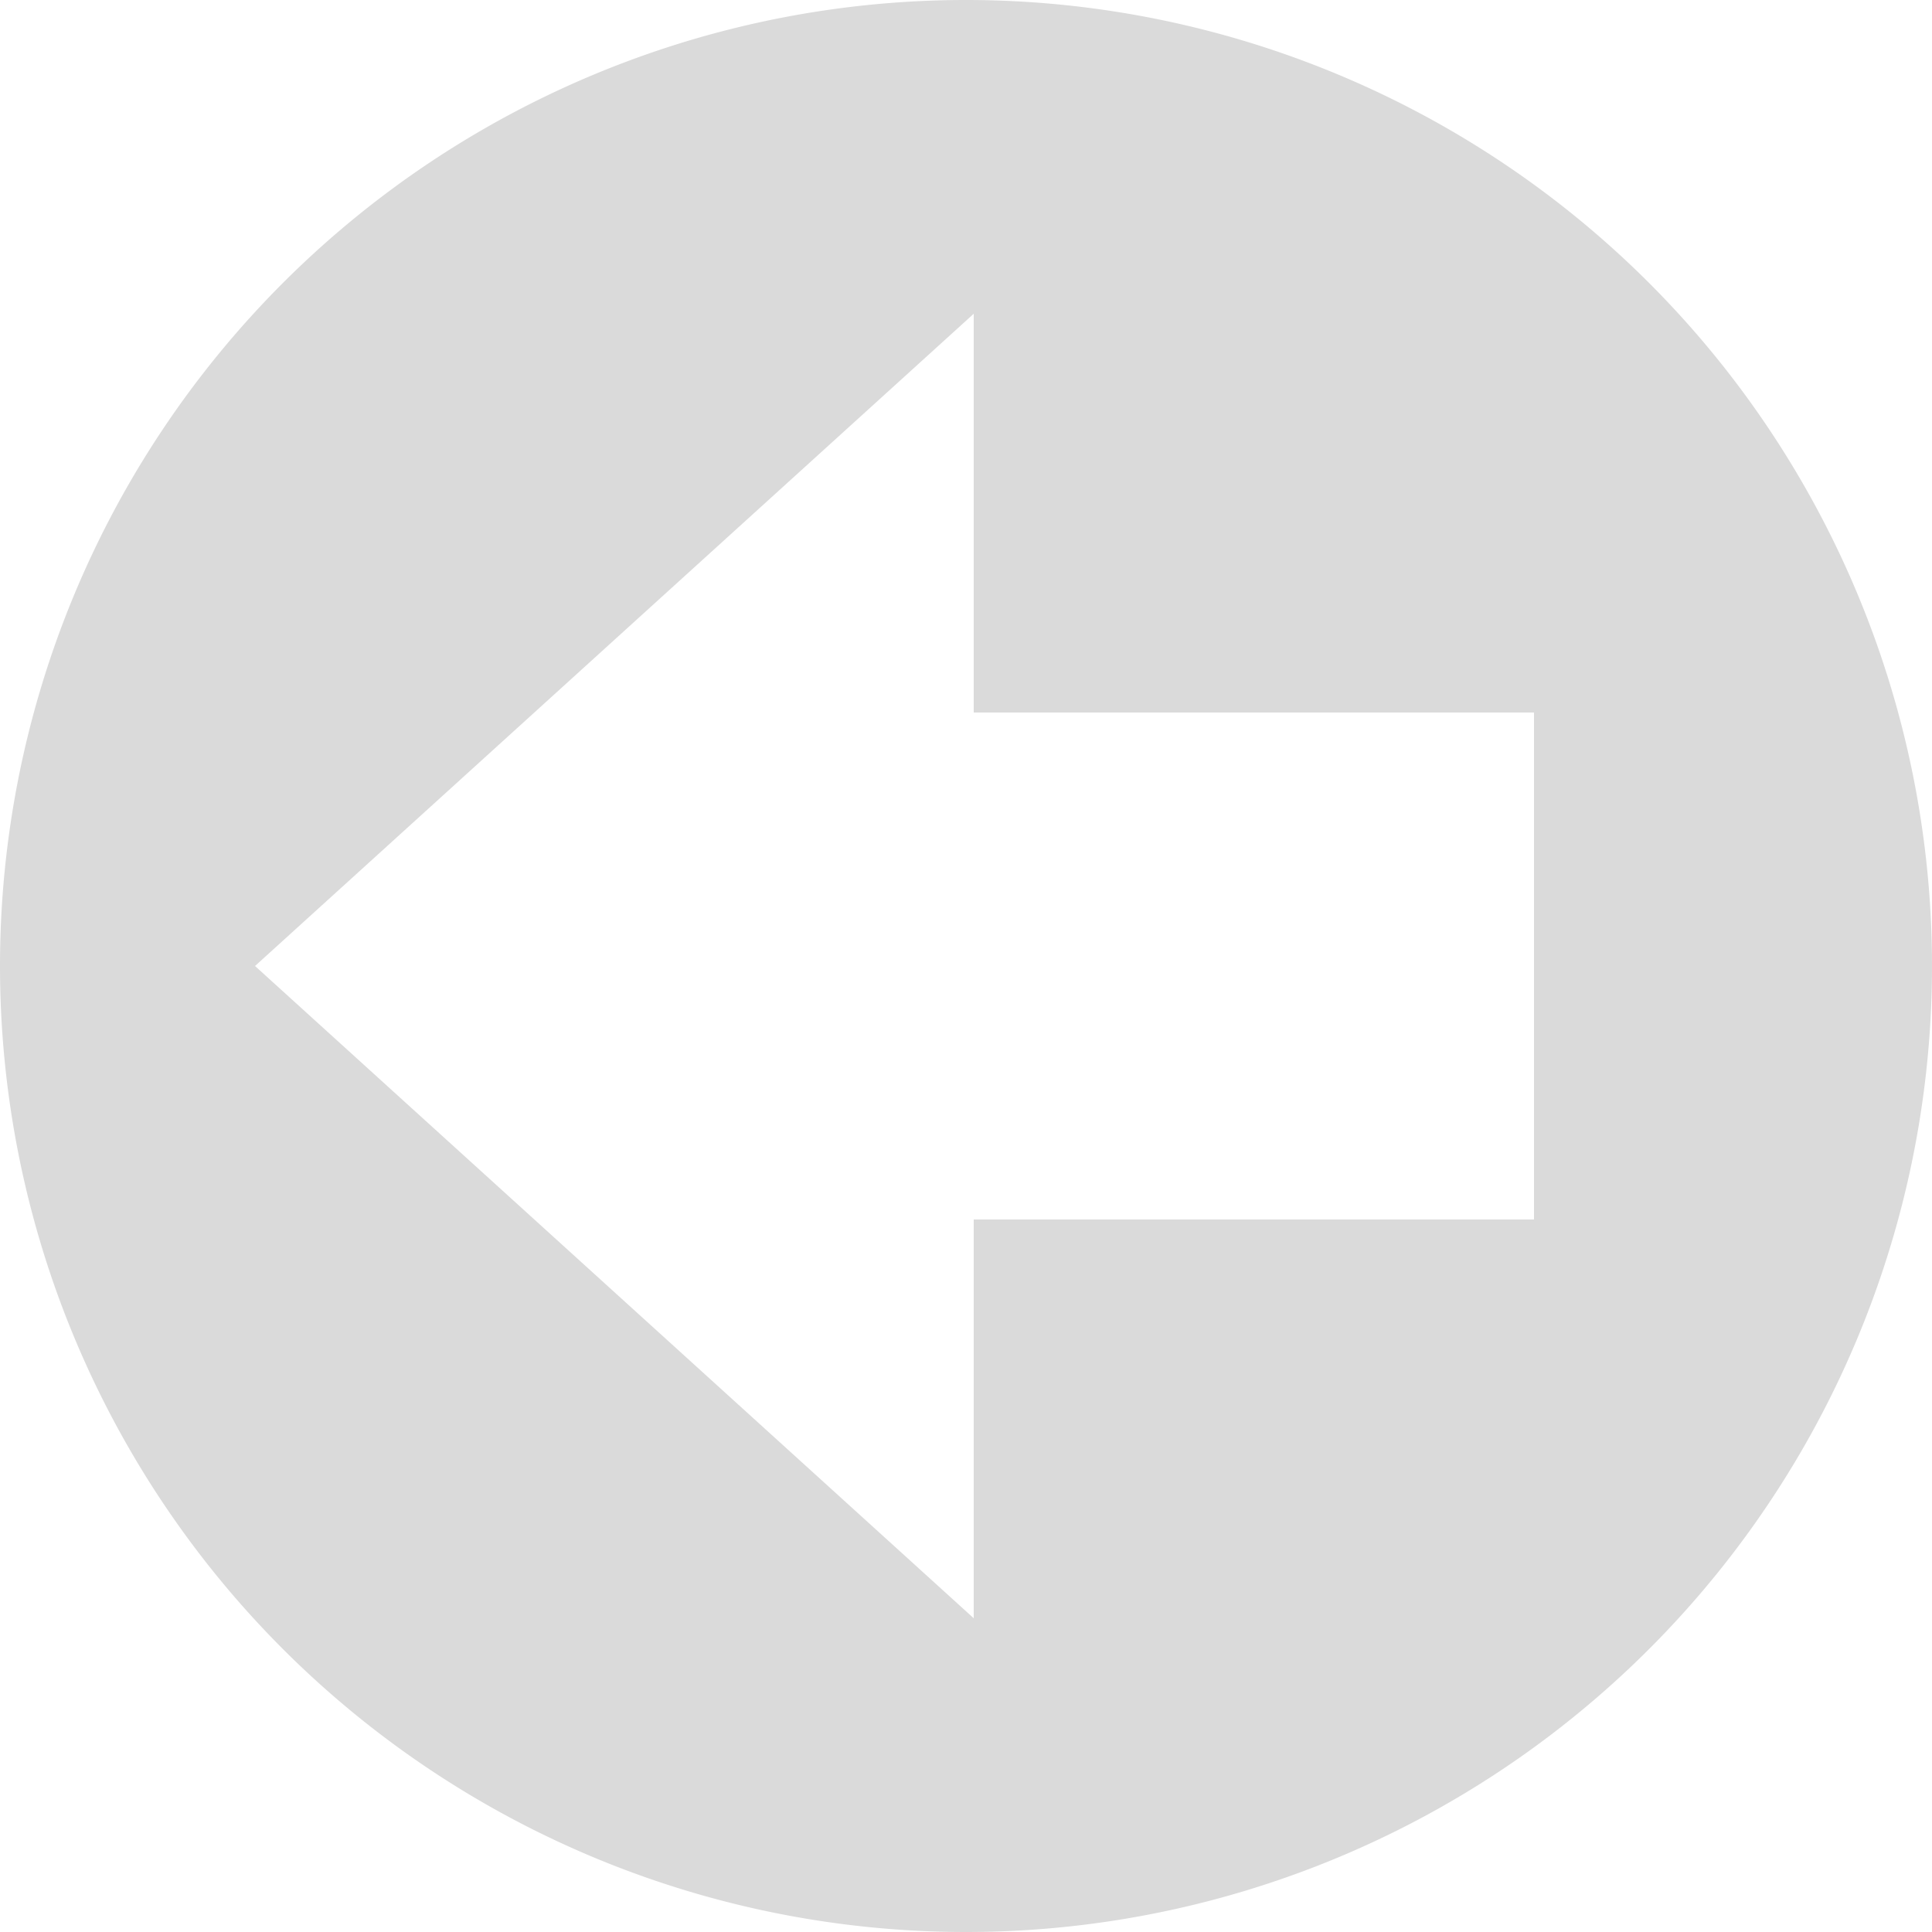 <svg xmlns="http://www.w3.org/2000/svg" viewBox="0 0 25 25"><defs><style>.cls-1{fill:#dadada;}</style></defs><title>Prancheta 39</title><g id="object"><path class="cls-1" d="M12.5,25A12.5,12.5,0,1,0,0,12.5,12.5,12.5,0,0,0,12.5,25Zm.1-20.94V9.22h7.25v6.56H12.6v5.16L3.3,12.5Z"/></g></svg>